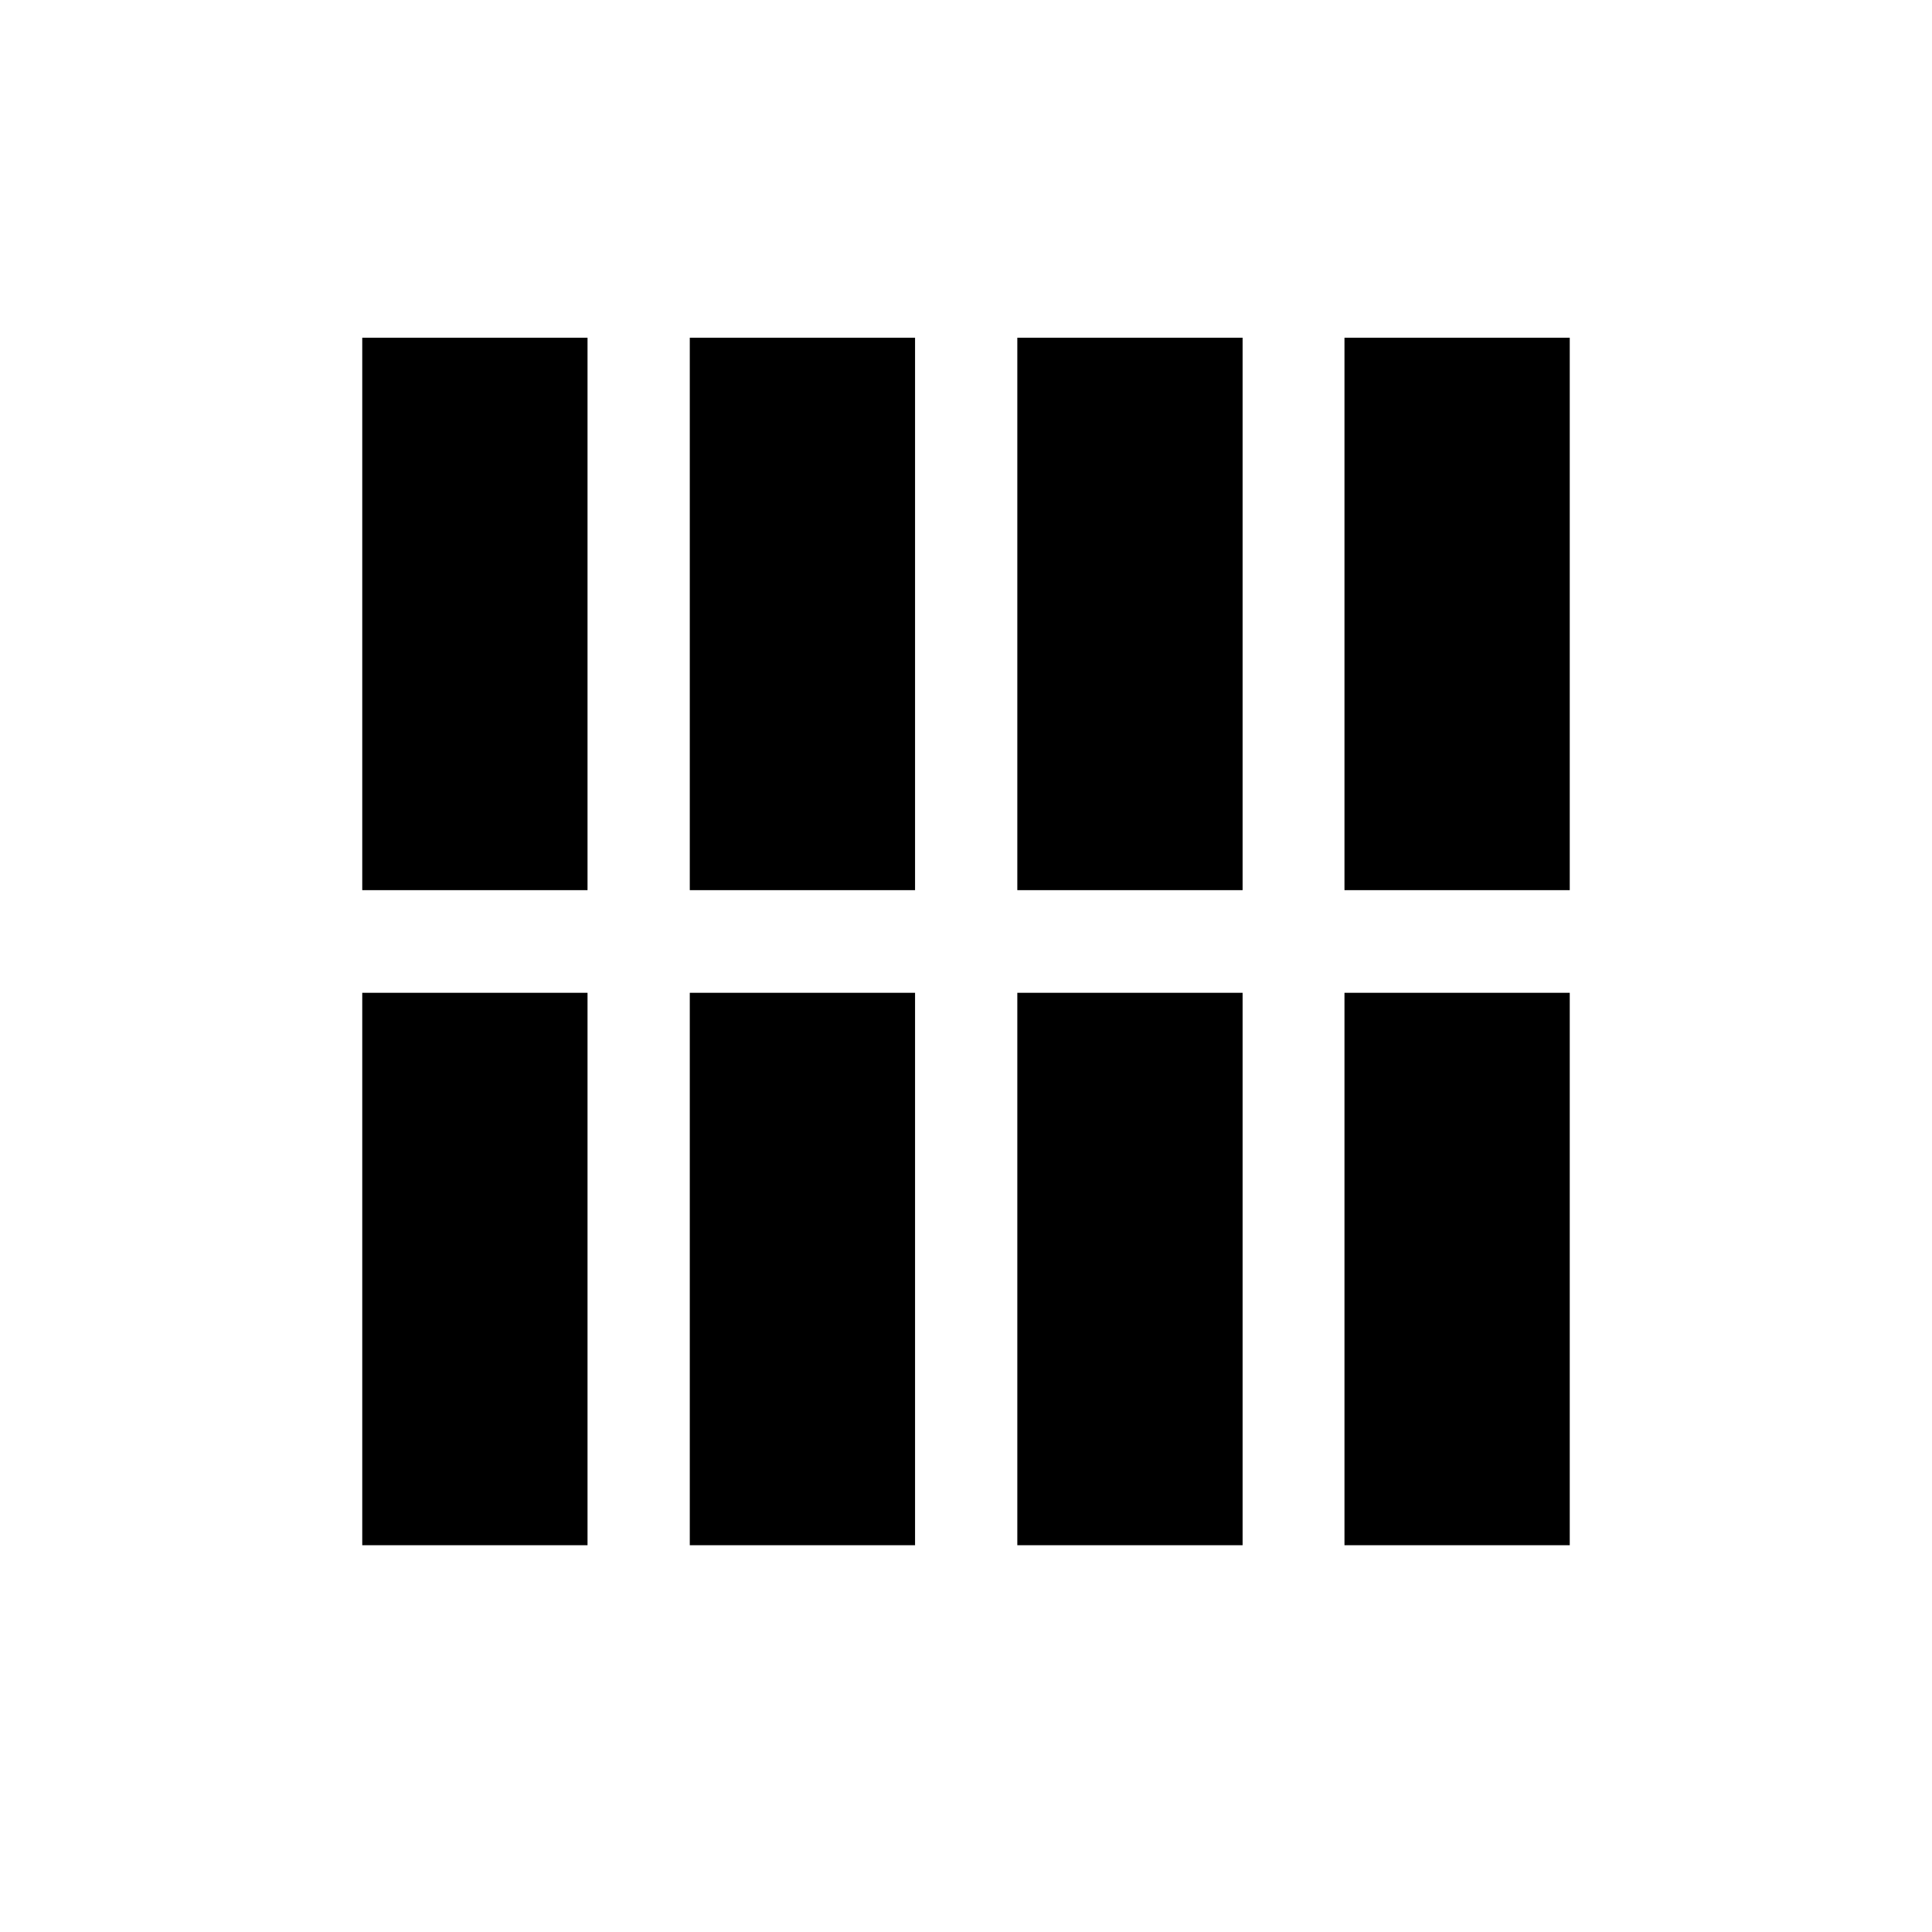<svg xmlns="http://www.w3.org/2000/svg" width="512" height="512" viewBox="0 0 512 512">
    <path d="M356.3 263.1H416v146.4h-59.7zm-86.7 0h59.7v146.4h-59.7zm-86.8 0h59.7v146.4h-59.7zm-86.8 0h59.7v146.4H96zM356.3 89.5H416v146.4h-59.7zm-86.7 0h59.7v146.4h-59.7zm-86.8 0h59.7v146.4h-59.7zm-86.8 0h59.7v146.4H96z"/>
</svg>
